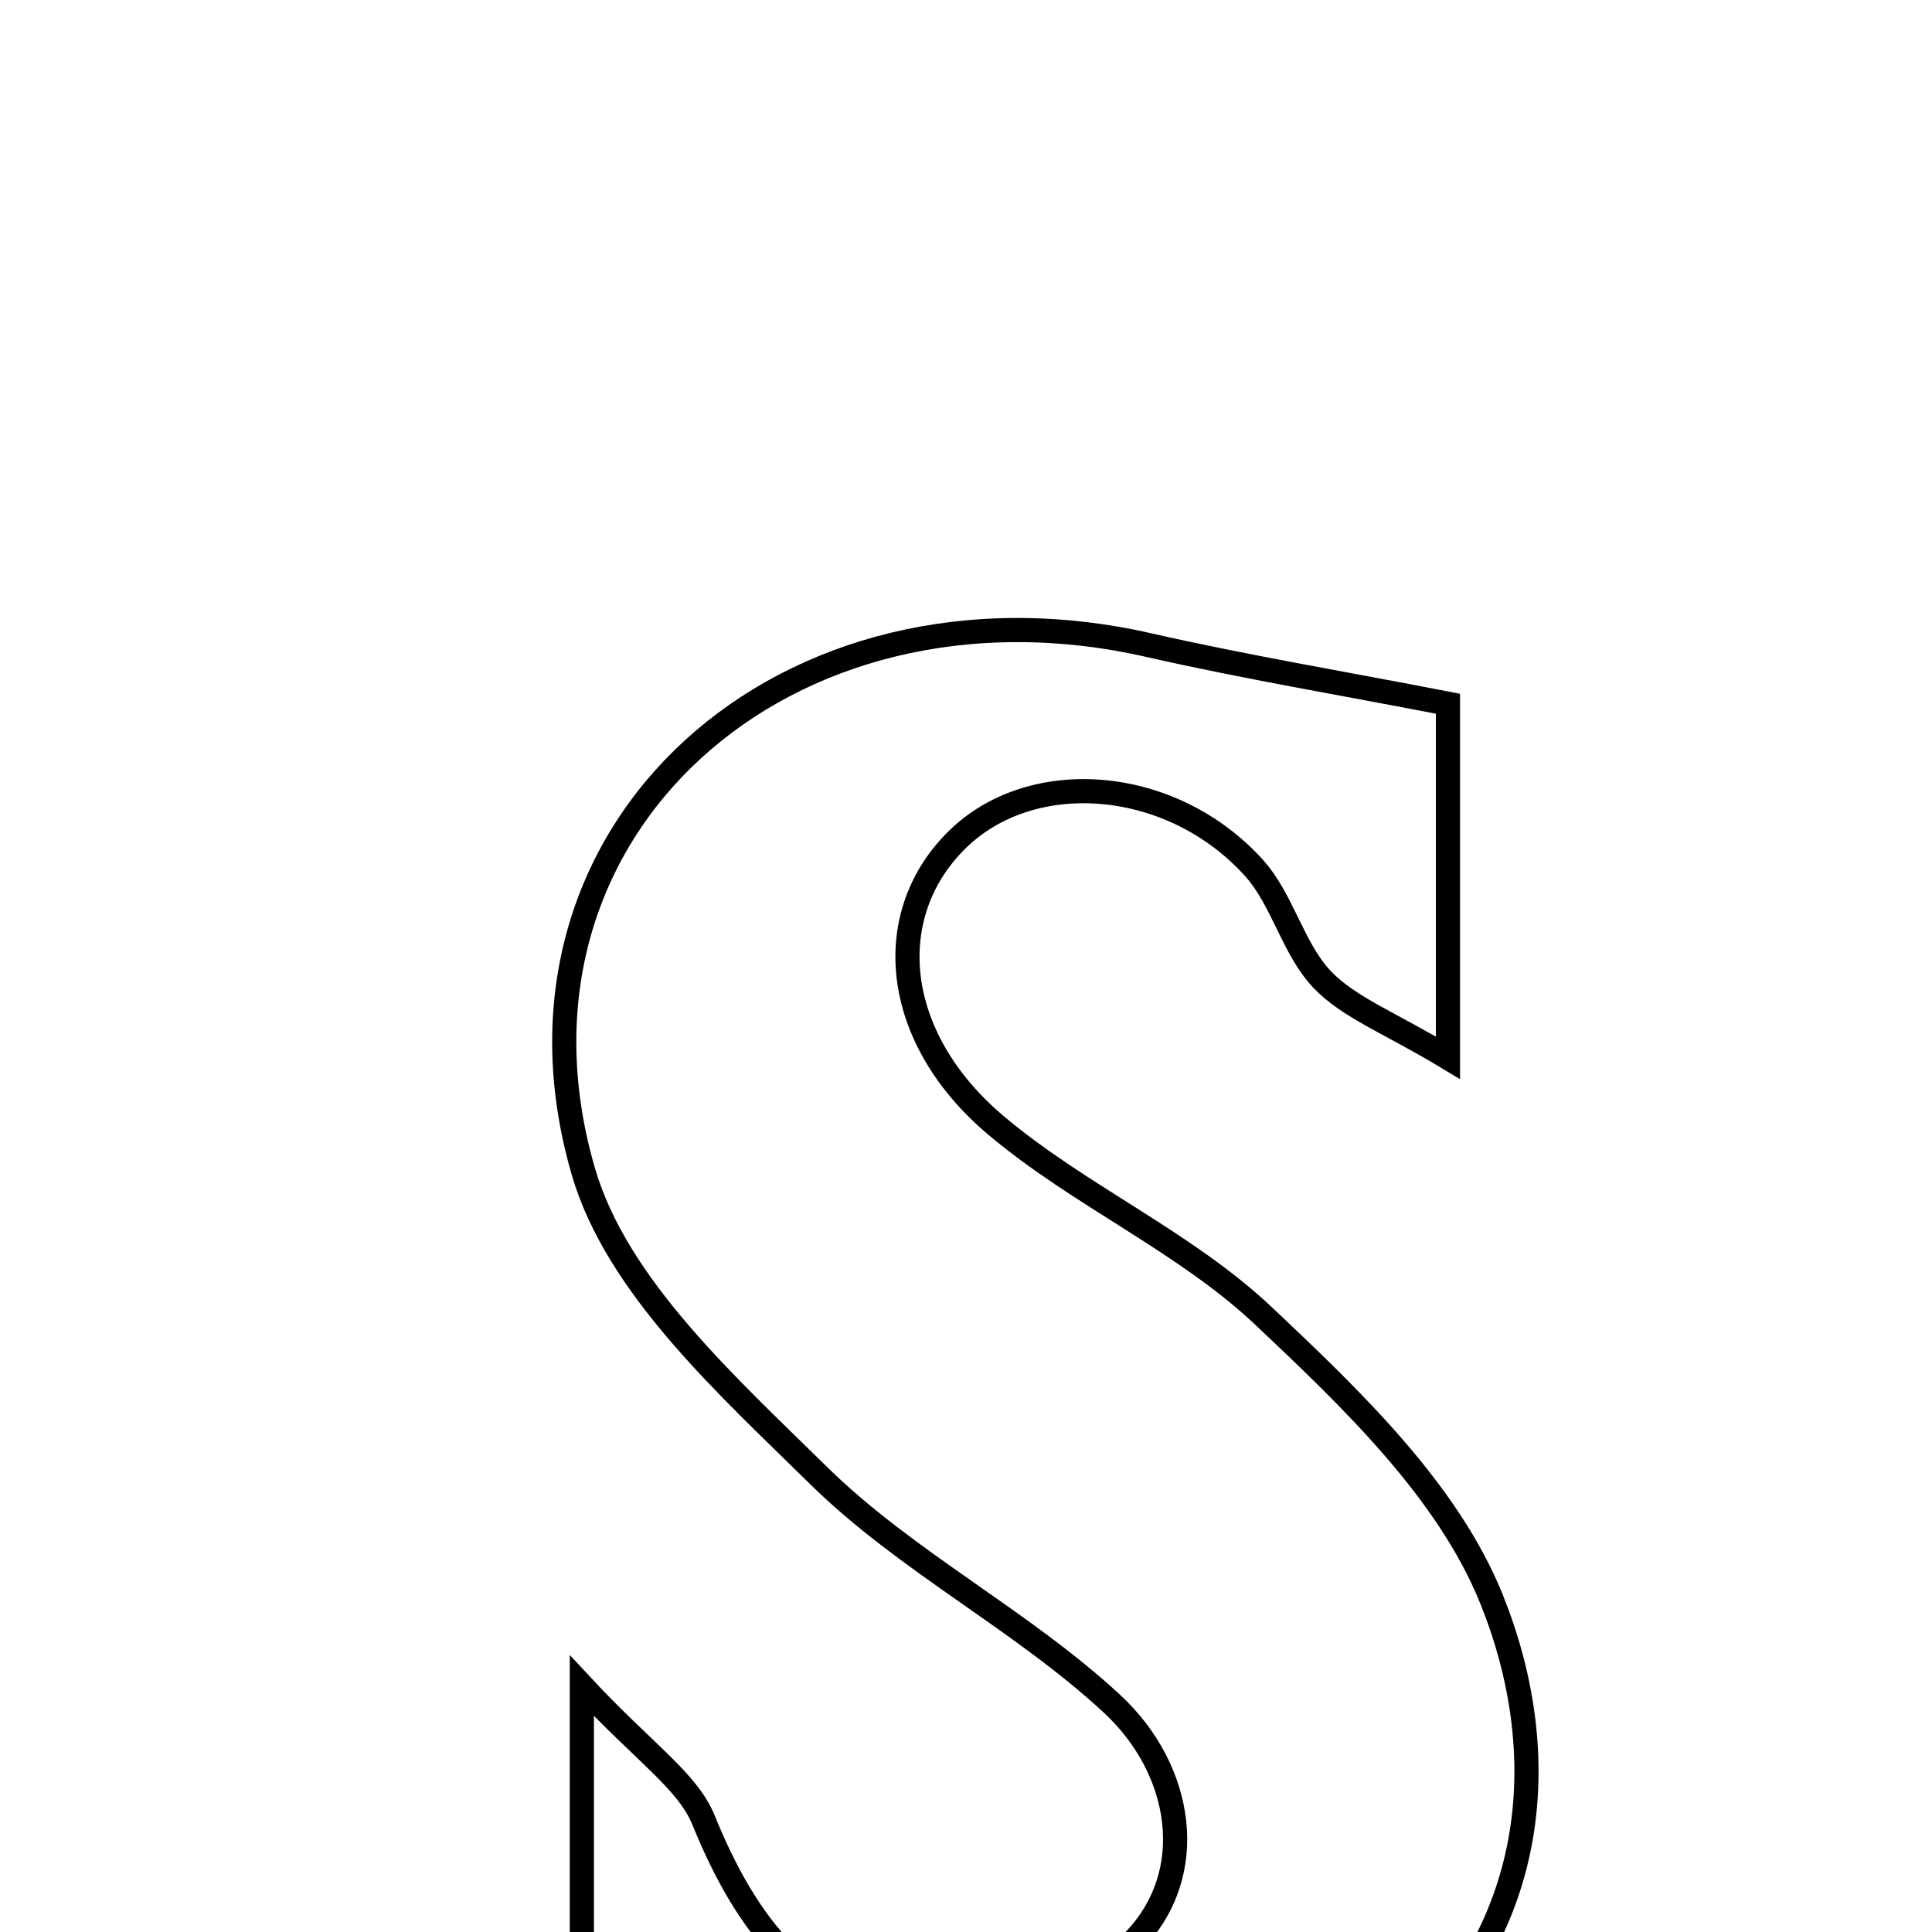 <svg xmlns="http://www.w3.org/2000/svg" viewBox="0.0 0.0 24.0 24.0" height="200px" width="200px"><path fill="none" stroke="black" stroke-width=".3" stroke-opacity="1.0"  filling="0" d="M14.28 8.016 C15.463 8.285 16.663 8.485 17.987 8.742 C17.987 9.954 17.987 11.297 17.987 13.14 C17.263 12.703 16.753 12.516 16.42 12.163 C16.058 11.778 15.932 11.173 15.576 10.78 C14.561 9.658 12.843 9.518 11.909 10.413 C10.94 11.342 11.066 12.877 12.37 13.978 C13.408 14.854 14.717 15.423 15.698 16.349 C16.792 17.381 17.99 18.526 18.53 19.869 C19.298 21.783 19.104 23.888 17.454 25.443 C15.626 27.166 13.38 27.265 11.045 26.76 C9.889 26.51 8.728 26.286 7.228 25.981 C7.228 24.813 7.228 23.254 7.228 20.941 C7.998 21.769 8.54 22.12 8.74 22.611 C9.258 23.887 10.027 24.952 11.426 25 C12.316 25.031 13.475 24.726 14.067 24.128 C14.909 23.279 14.693 21.98 13.816 21.167 C12.689 20.122 11.256 19.4 10.165 18.326 C9.031 17.21 7.663 15.981 7.247 14.554 C6.014 10.321 9.759 6.983 14.28 8.016"></path></svg>
